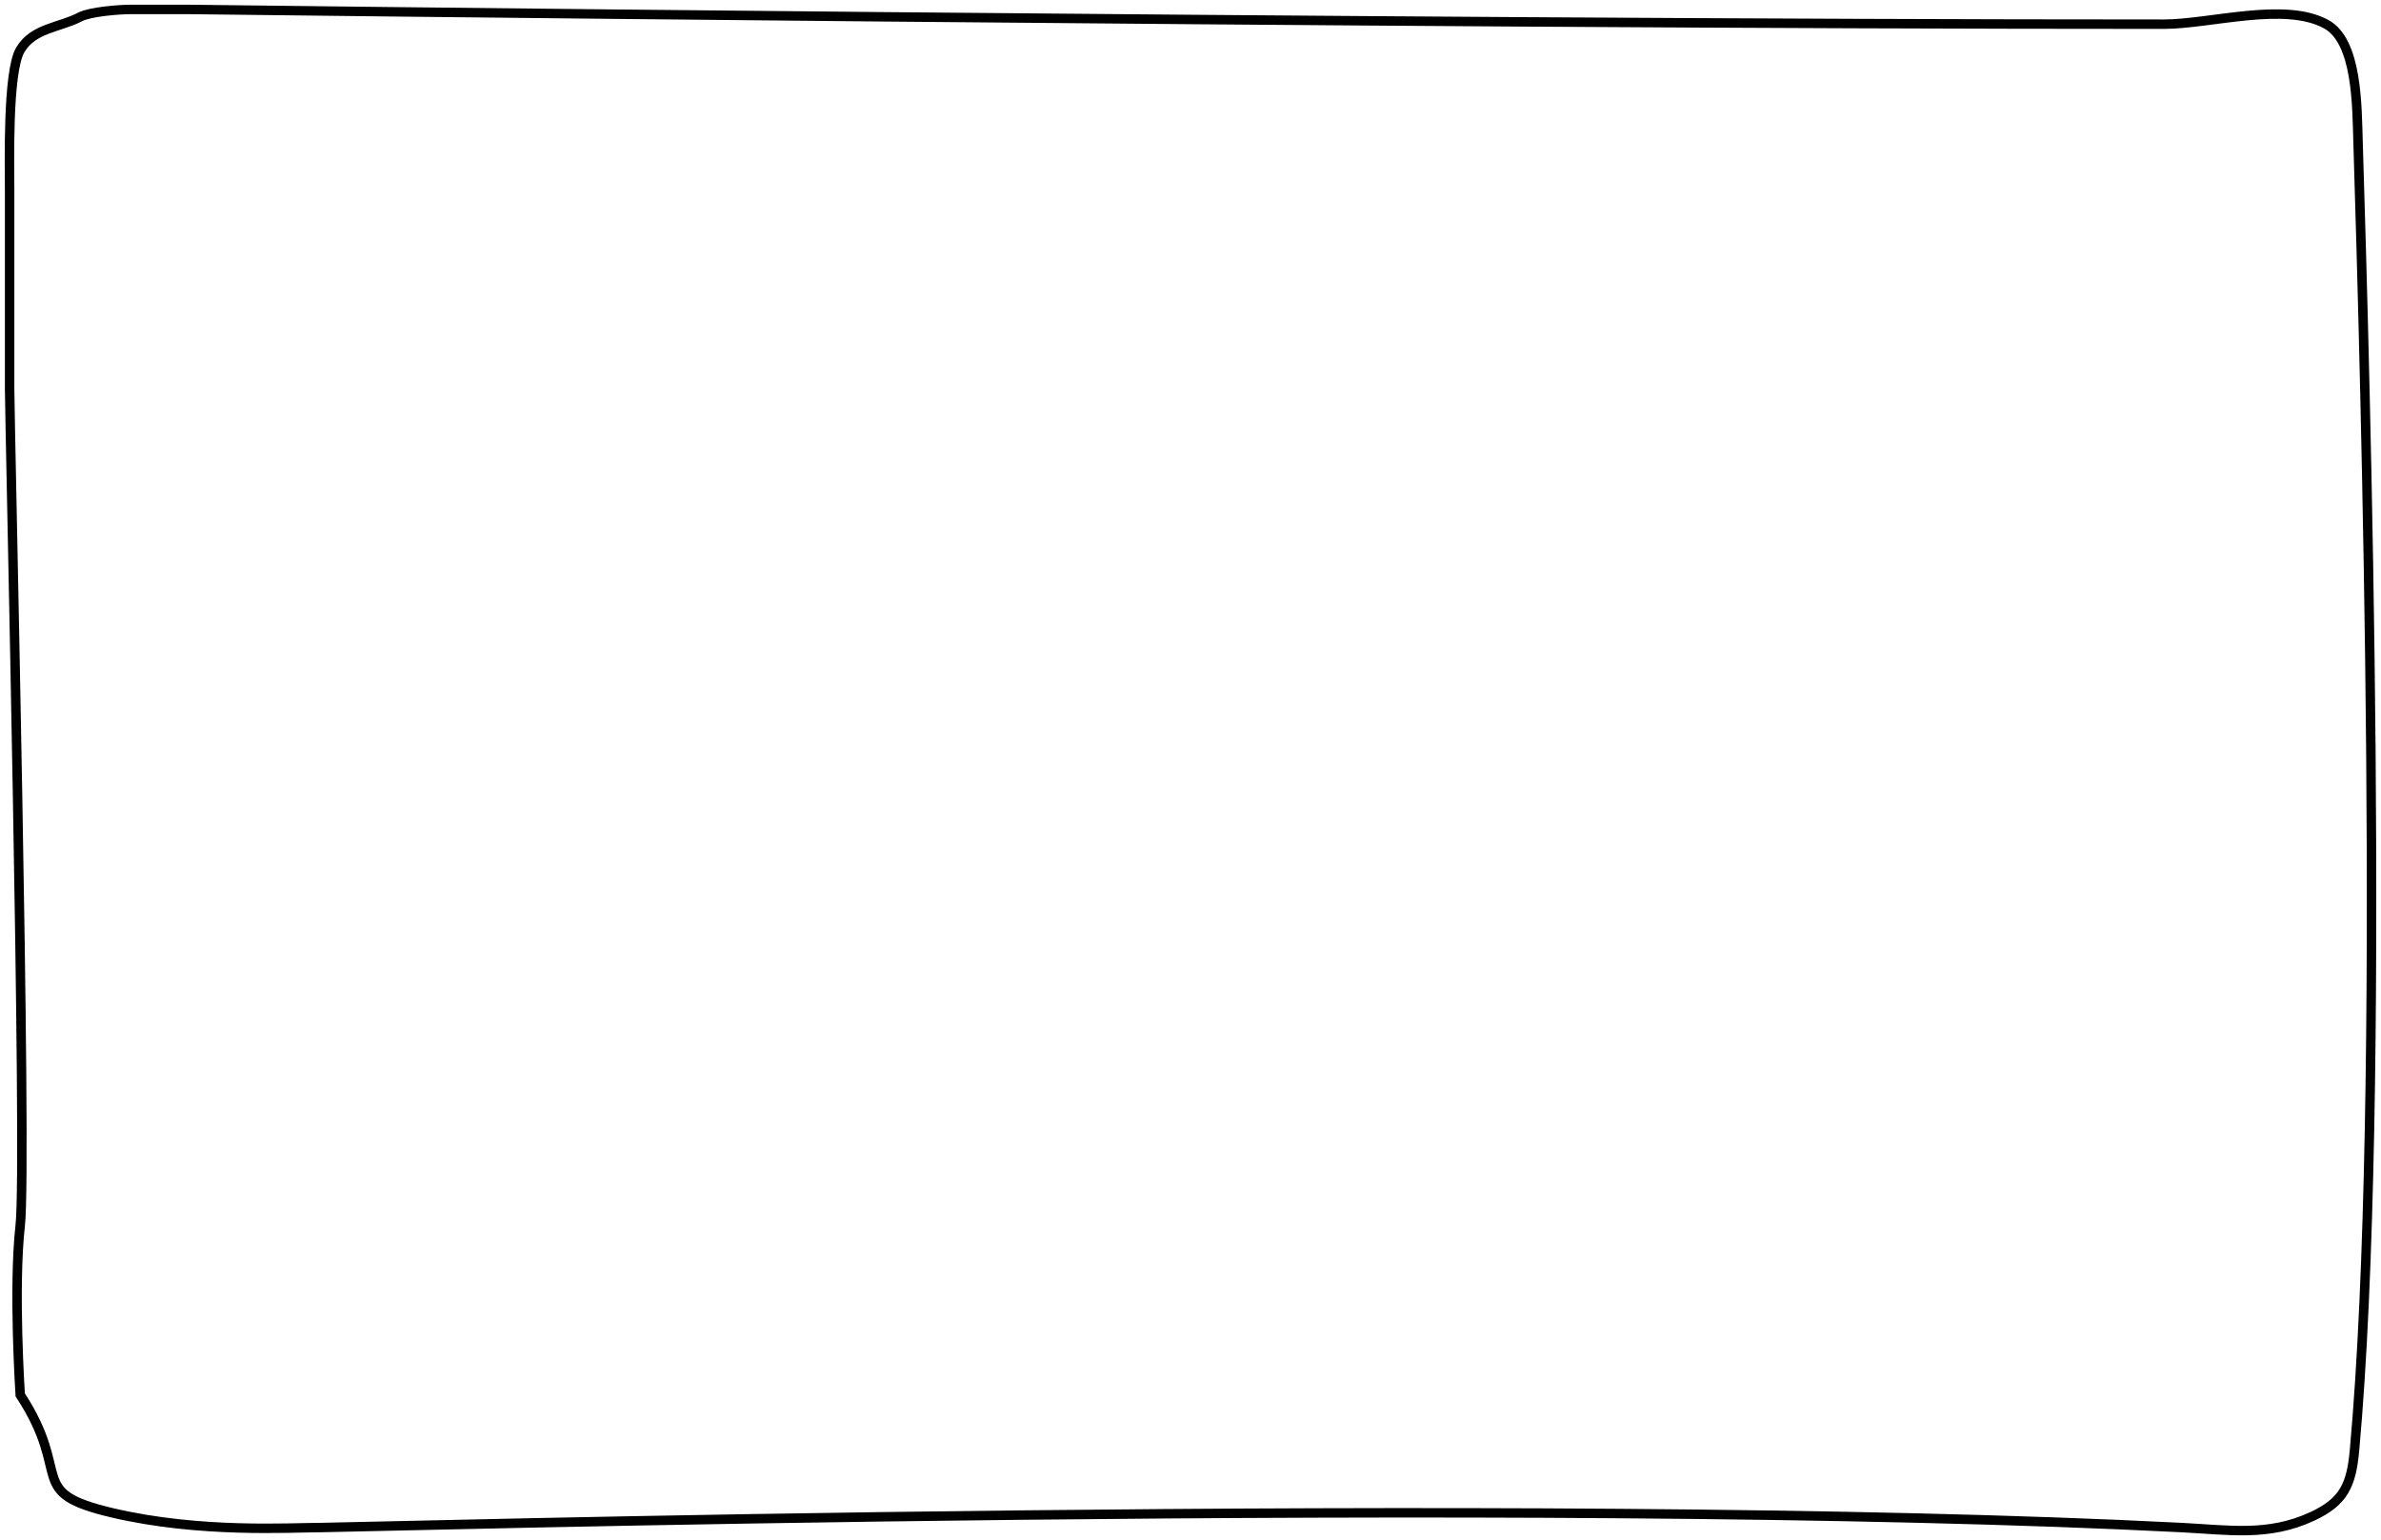 <svg viewBox="0 0 252 163" fill="none" preserveAspectRatio="none" xmlns="http://www.w3.org/2000/svg">
<path d="M1.018 20.109C1.018 17.613 0.768 7.63 2.141 5.29C3.513 2.95 6.258 2.95 8.504 1.78C9.525 1.248 12.603 1 13.745 1H20.108C20.108 1 146.097 2.56 228.983 2.56C233.954 2.56 241.804 0.149 246.203 2.56C249.501 4.368 249.451 11.159 249.572 15.04C250.32 39.219 252.566 116.436 249.197 153.485C248.862 157.168 248.074 158.945 244.705 160.505C240.068 162.652 235.924 161.933 230.855 161.675C161.979 158.165 37.203 161.675 33.959 161.675C30.714 161.675 21.157 162.299 11.873 160.115C2.59 157.931 7.756 156.215 2.141 147.635C2.141 147.635 1.392 136.325 2.141 129.696C2.889 123.066 1.018 44.6 1.018 41.169V20.109Z" stroke="black"/>
</svg>

